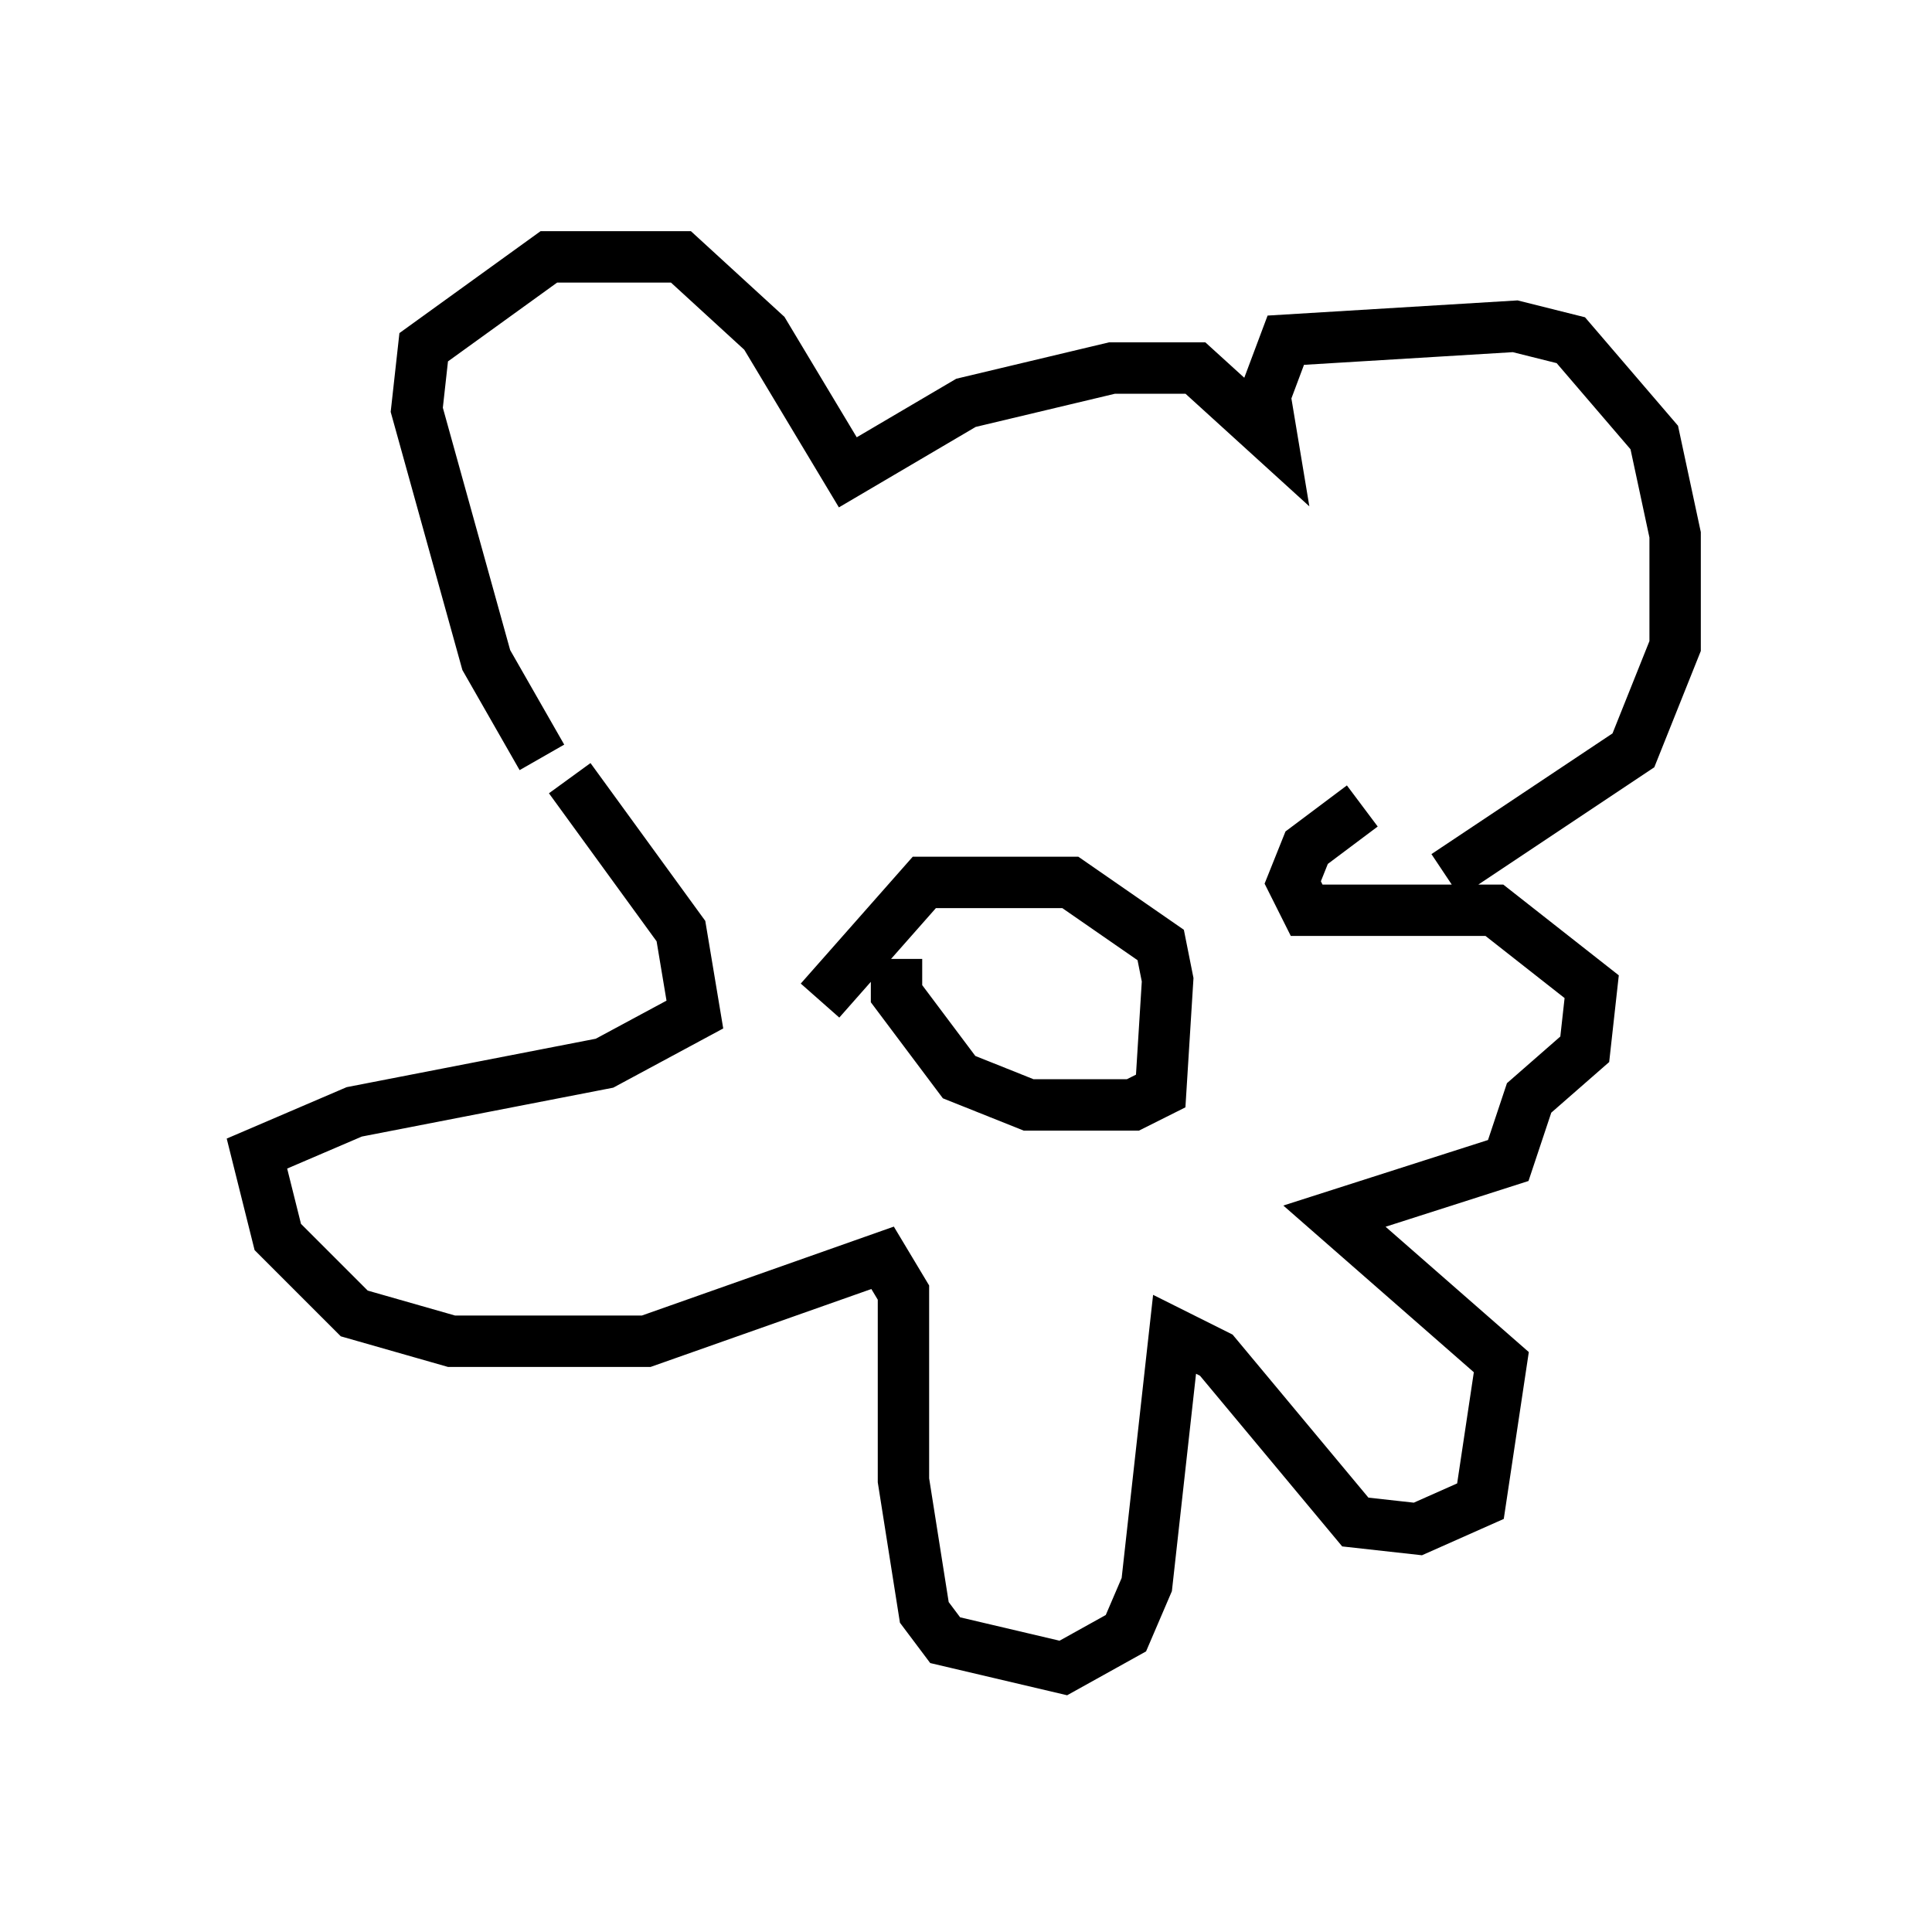 <?xml version="1.0" encoding="utf-8" ?>
<svg baseProfile="full" height="37.469" version="1.1" width="37.605" xmlns="http://www.w3.org/2000/svg" xmlns:ev="http://www.w3.org/2001/xml-events" xmlns:xlink="http://www.w3.org/1999/xlink"><defs /><rect fill="white" height="37.469" width="37.605" x="0" y="0" /><path d="M11.089, 15.013 m-0.541, -0.271 l-1.083, -1.894 -1.353, -4.871 l0.135, -1.218 2.436, -1.759 l2.571, 0.0 1.624, 1.488 l1.624, 2.706 2.3, -1.353 l2.842, -0.677 1.624, 0.0 l1.488, 1.353 -0.135, -0.812 l0.406, -1.083 4.465, -0.271 l1.083, 0.271 1.624, 1.894 l0.406, 1.894 0.0, 2.165 l-0.812, 2.03 -3.654, 2.436 m-17.05, -1.894 l2.165, 2.977 0.271, 1.624 l-1.759, 0.947 -4.871, 0.947 l-1.894, 0.812 0.406, 1.624 l1.488, 1.488 1.894, 0.541 l3.789, 0.0 4.601, -1.624 l0.406, 0.677 0.0, 3.654 l0.406, 2.571 0.406, 0.541 l2.3, 0.541 1.218, -0.677 l0.406, -0.947 0.541, -4.871 l0.812, 0.406 2.706, 3.248 l1.218, 0.135 1.218, -0.541 l0.406, -2.706 -3.248, -2.842 l3.383, -1.083 0.406, -1.218 l1.083, -0.947 0.135, -1.218 l-1.894, -1.488 -3.654, 0.0 l-0.271, -0.541 0.271, -0.677 l1.083, -0.812 m-9.066, 2.977 l0.0, 0.677 1.218, 1.624 l1.353, 0.541 2.03, 0.0 l0.541, -0.271 0.135, -2.165 l-0.135, -0.677 -1.759, -1.218 l-2.842, 0.0 -2.03, 2.3 " fill="none" stroke="black" stroke-width="1" /></svg>